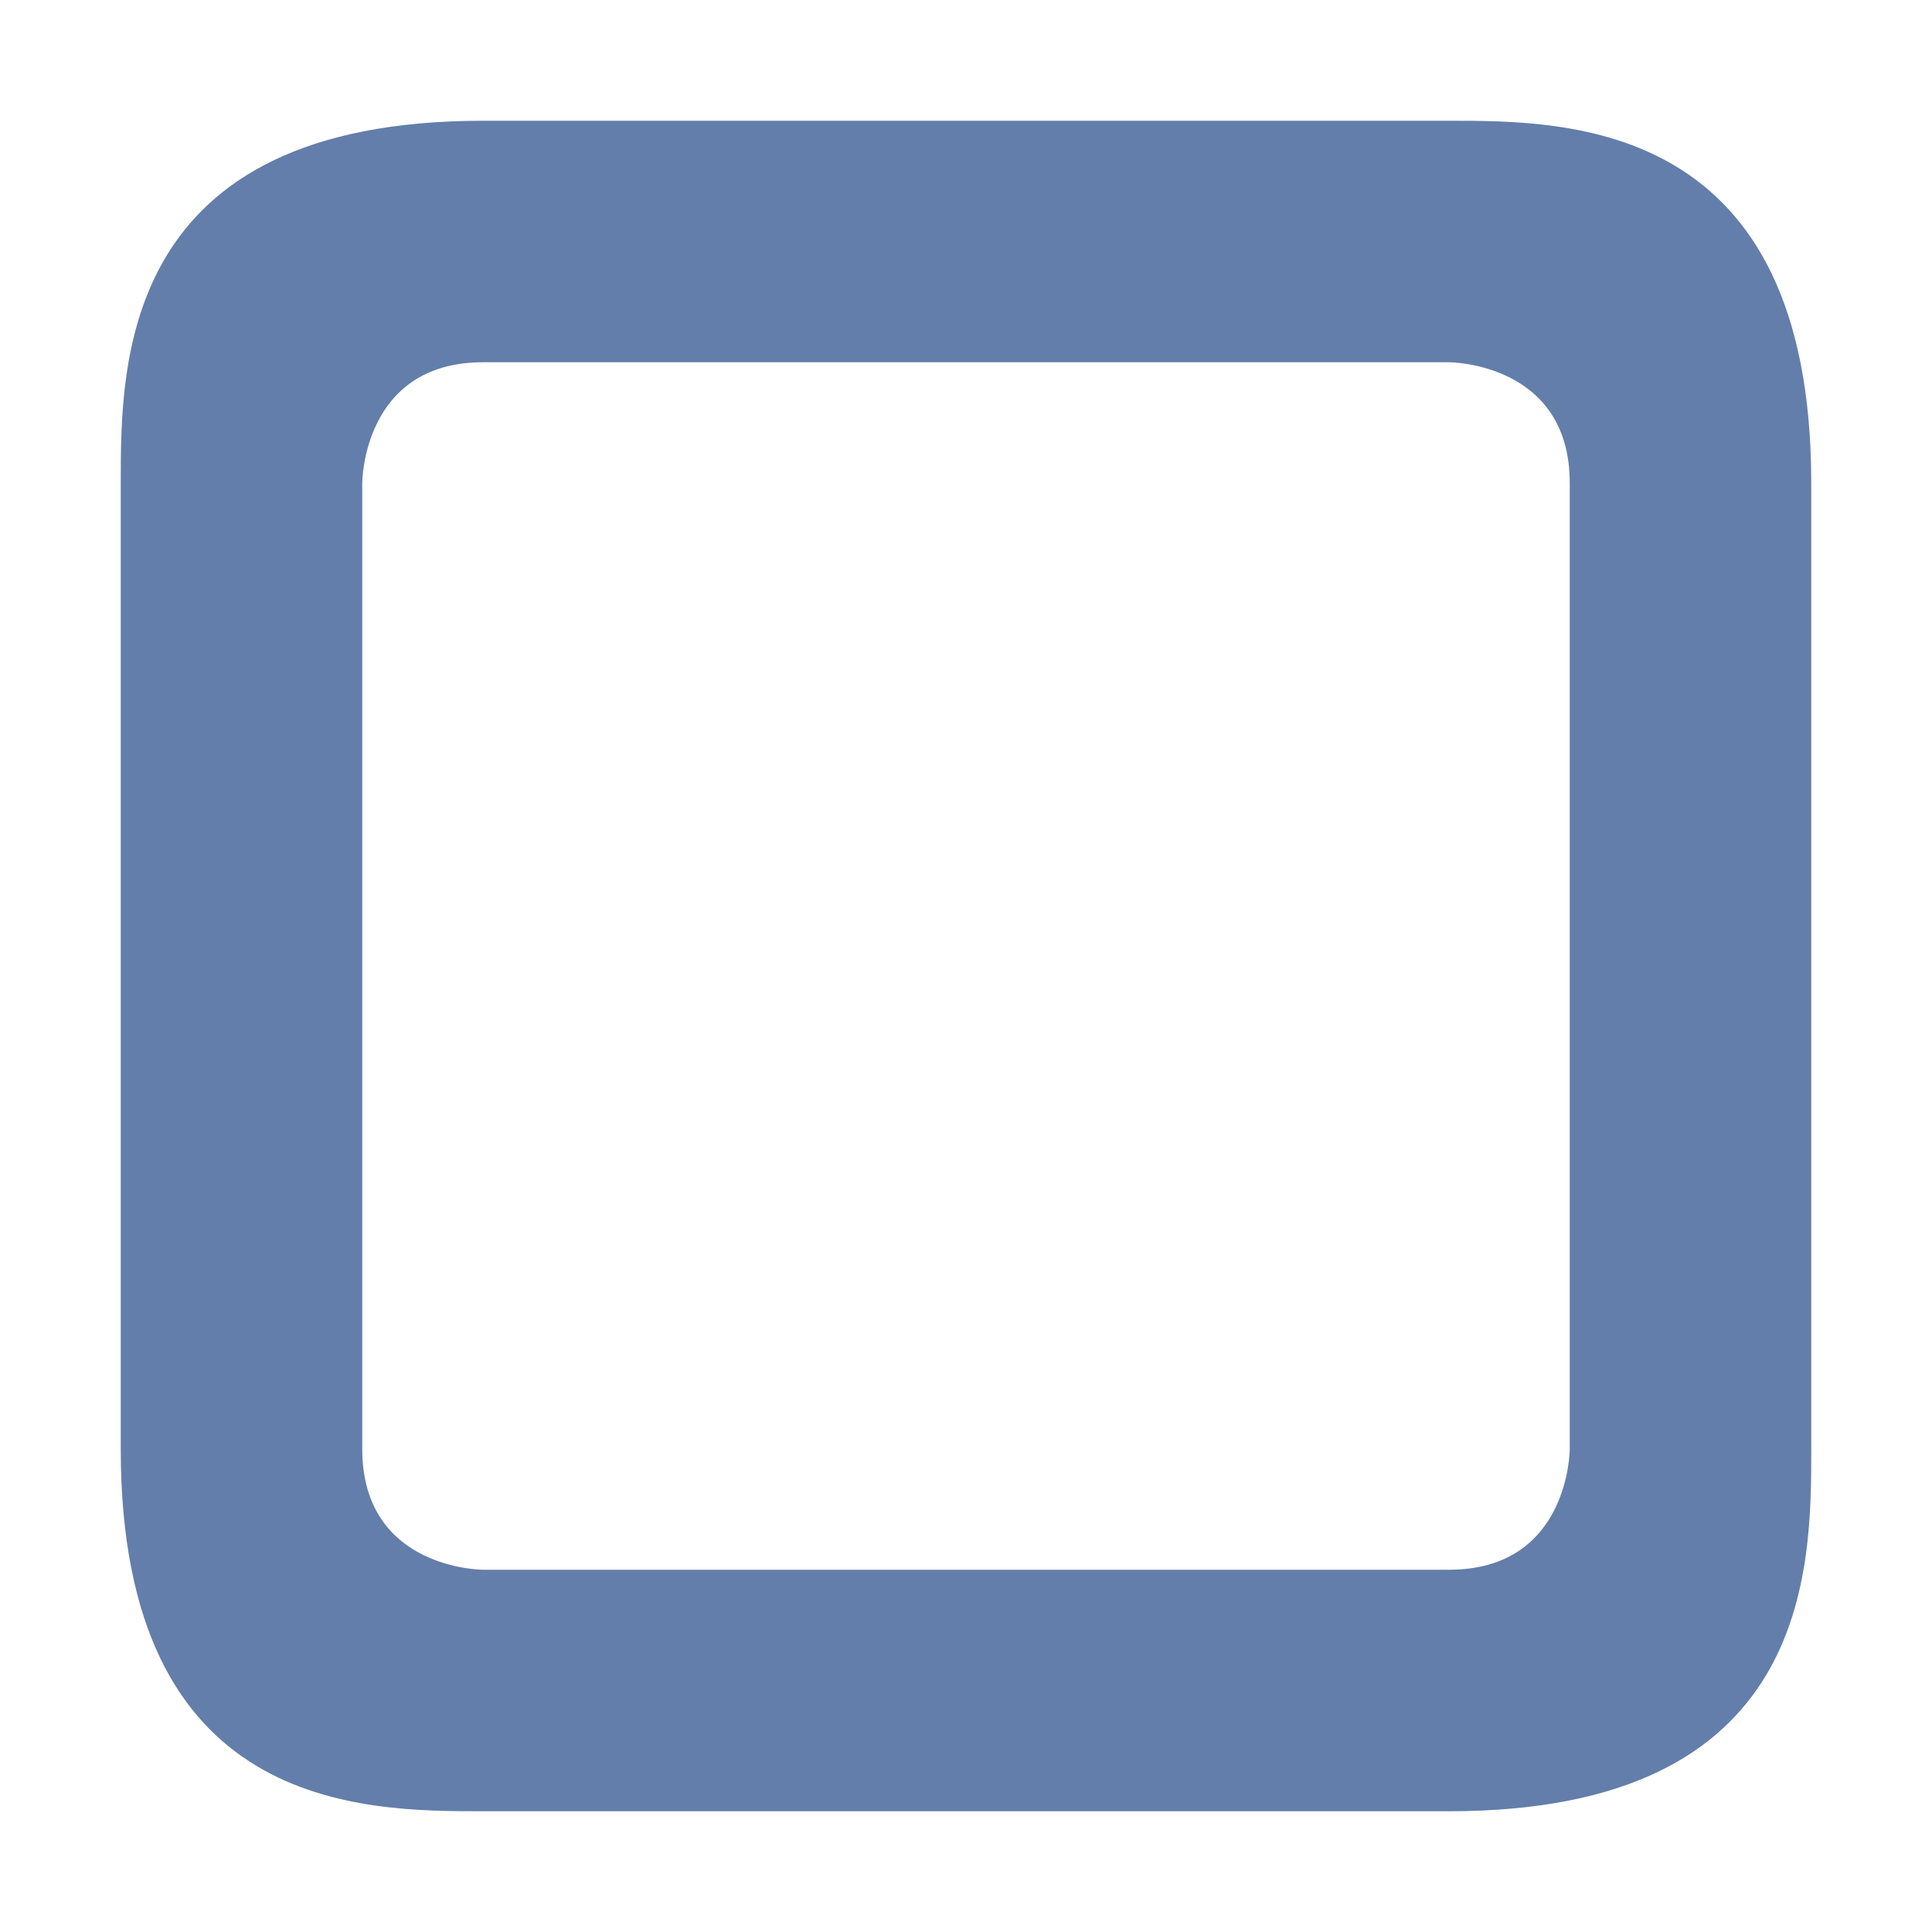 <svg xmlns="http://www.w3.org/2000/svg" width="16" height="16" version="1.1">
 <path style="fill:#637eaa" d="M 4,1 C 1,1 1,3 1,4 V 12 C 1,15 3,15 4,15 H 12 C 15,15 15,13 15,12 V 4 C 15,1 13,1 12,1 Z M 4,3 H 12 C 12,3 13,3 13,4 V 12 C 13,12 13,13 12,13 H 4 C 4,13 3,13 3,12 V 4 C 3,4 3,3 4,3 Z"/>
</svg>
